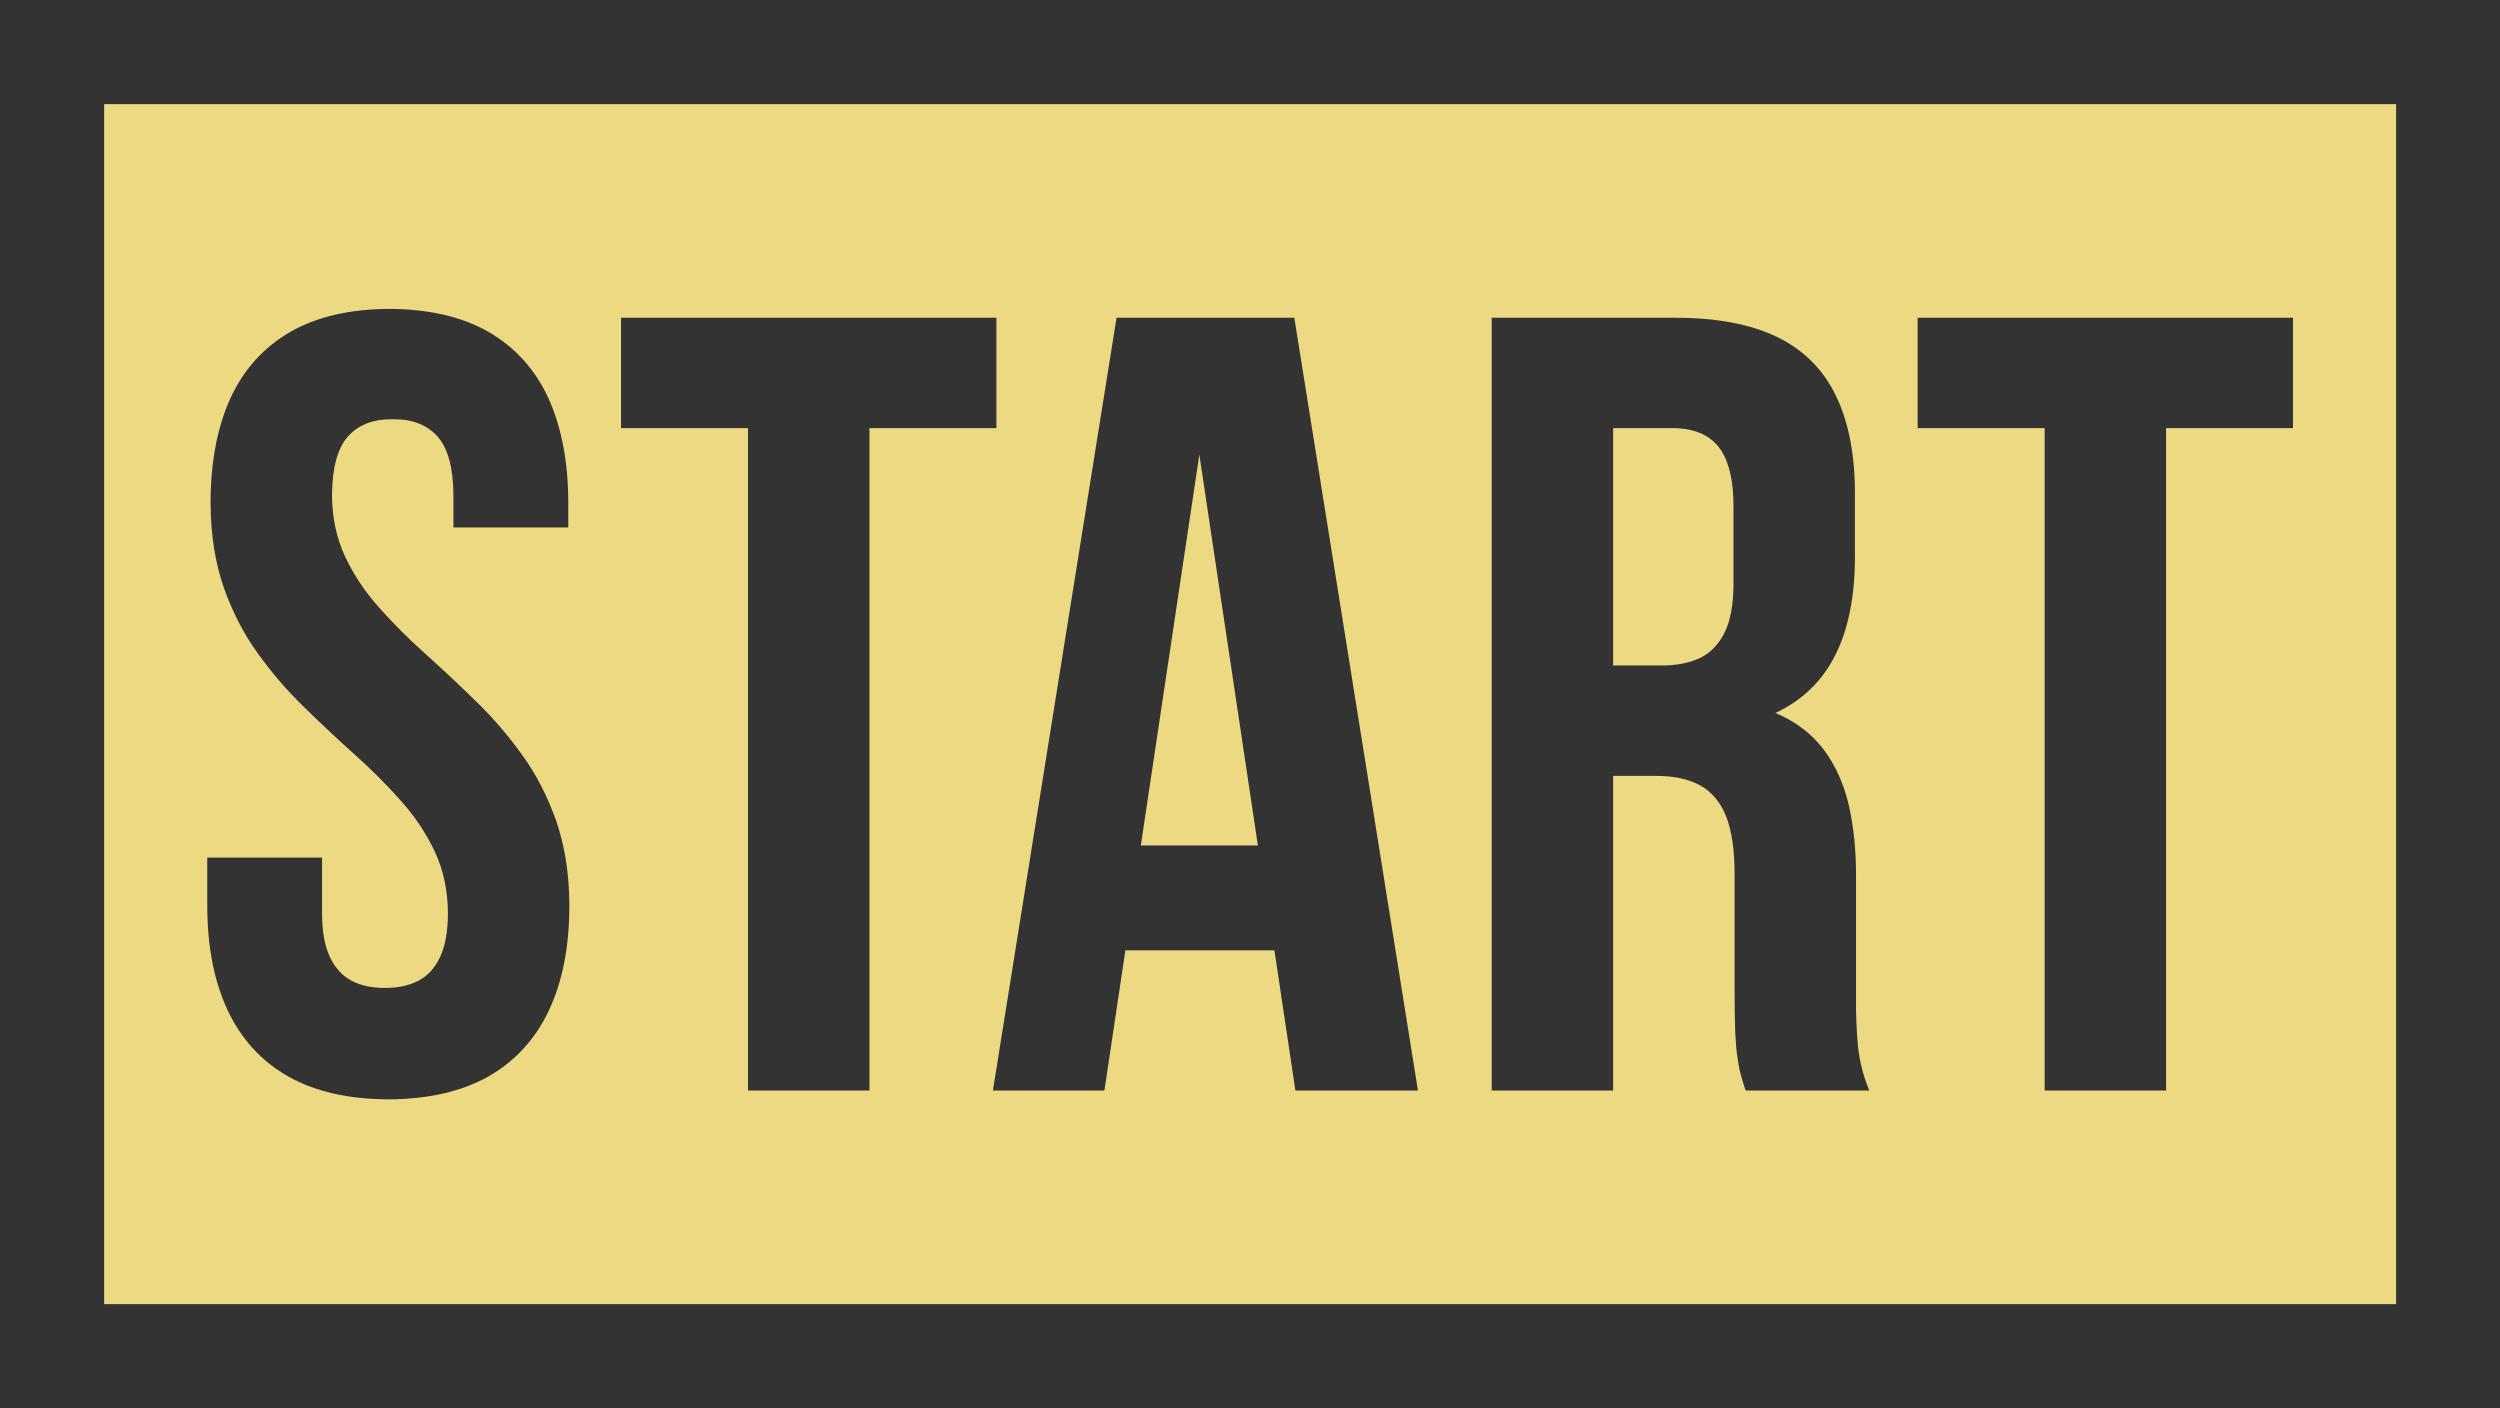 <?xml version="1.0" encoding="UTF-8" standalone="no"?><svg xmlns="http://www.w3.org/2000/svg" xmlns:xlink="http://www.w3.org/1999/xlink" contentScriptType="text/ecmascript" fill="#000000" width="368.6" zoomAndPan="magnify" contentStyleType="text/css" viewBox="0.0 0.0 368.6 207.6" height="207.6" preserveAspectRatio="xMidYMid meet" version="1"><defs><clipPath id="a"><path d="M 0 7 L 368.641 7 L 368.641 200 L 0 200 Z M 0 7"/></clipPath><clipPath id="b"><path d="M 0 192 L 368.641 192 L 368.641 207.641 L 0 207.641 Z M 0 192"/></clipPath><clipPath id="c"><path d="M 0 0 L 368.641 0 L 368.641 16 L 0 16 Z M 0 0"/></clipPath><clipPath id="d"><path d="M 353 4 L 368.641 4 L 368.641 201 L 353 201 Z M 353 4"/></clipPath></defs><g><g id="change1_1" clip-path="url(#a)"><path fill="#edd982" d="M 0 199.961 L 368.641 199.961 L 368.641 7.676 L 0 7.676 L 0 199.961" fill-rule="evenodd"/></g><g id="change2_1" clip-path="url(#b)"><path fill="#333333" d="M 0 192.281 L 368.641 192.281 L 368.641 207.641 L 0 207.641 L 0 192.281"/></g><g id="change2_5" clip-path="url(#c)"><path fill="#333333" d="M 0 -0.004 L 368.641 -0.004 L 368.641 15.355 L 0 15.355 L 0 -0.004"/></g><g id="change2_3"><path fill="#333333" d="M 15.359 4.793 L 15.359 200.262 L 0 200.262 L 0 4.793 L 15.359 4.793"/></g><g id="change2_2" clip-path="url(#d)"><path fill="#333333" d="M 368.641 4.793 L 368.641 200.262 L 353.281 200.262 L 353.281 4.793 L 368.641 4.793"/></g><g id="change2_4"><path fill="#333333" d="M 31.047 74.191 C 31.074 78.832 31.723 82.953 32.973 86.562 C 34.246 90.172 35.902 93.426 37.988 96.301 C 40.051 99.18 42.332 101.836 44.828 104.25 C 47.297 106.668 49.793 109 52.262 111.223 C 54.758 113.449 57.035 115.727 59.098 118.059 C 61.184 120.367 62.84 122.891 64.117 125.574 C 65.363 128.262 66.016 131.246 66.043 134.582 C 66.043 137.27 65.66 139.438 64.902 141.066 C 64.145 142.695 63.086 143.859 61.703 144.594 C 60.316 145.297 58.664 145.68 56.766 145.652 C 54.863 145.68 53.211 145.324 51.828 144.594 C 50.441 143.859 49.387 142.695 48.625 141.066 C 47.863 139.438 47.484 137.297 47.484 134.582 L 47.484 126.445 L 30.559 126.445 L 30.559 133.441 C 30.559 139.547 31.562 144.703 33.57 148.961 C 35.574 153.219 38.559 156.477 42.52 158.727 C 46.48 160.953 51.391 162.062 57.254 162.09 C 63.113 162.062 68.023 160.953 71.984 158.727 C 75.945 156.477 78.93 153.219 80.934 148.961 C 82.945 144.703 83.949 139.547 83.949 133.441 C 83.918 128.805 83.27 124.68 82.02 121.07 C 80.746 117.465 79.09 114.207 77.004 111.332 C 74.941 108.457 72.66 105.797 70.164 103.383 C 67.695 100.969 65.203 98.637 62.73 96.41 C 60.234 94.188 57.957 91.906 55.895 89.574 C 53.805 87.27 52.152 84.746 50.879 82.059 C 49.629 79.375 48.977 76.363 48.949 73.055 C 48.977 69.012 49.738 66.137 51.285 64.371 C 52.832 62.637 55.027 61.766 57.902 61.82 C 60.777 61.766 62.977 62.637 64.523 64.371 C 66.07 66.137 66.828 69.012 66.855 73.055 L 66.855 77.773 L 83.785 77.773 L 83.785 74.191 C 83.785 68.09 82.781 62.906 80.828 58.648 C 78.848 54.387 75.891 51.16 71.984 48.91 C 68.078 46.684 63.219 45.57 57.414 45.543 C 51.609 45.57 46.754 46.684 42.848 48.91 C 38.941 51.16 35.984 54.387 34.004 58.648 C 32.051 62.906 31.047 68.09 31.047 74.191 Z M 91.566 63.125 L 110.285 63.125 L 110.285 160.789 L 128.191 160.789 L 128.191 63.125 L 146.91 63.125 L 146.91 46.848 L 91.566 46.848 Z M 190.832 46.848 L 209.062 160.789 L 190.992 160.789 L 187.902 140.117 L 165.926 140.117 L 162.836 160.789 L 146.395 160.789 L 164.625 46.848 Z M 176.832 67.031 L 168.203 124.652 L 185.461 124.652 Z M 275.605 160.789 C 274.738 158.699 274.195 156.559 273.953 154.359 C 273.734 152.16 273.629 149.691 273.652 146.953 L 273.652 129.375 C 273.68 125.414 273.301 121.832 272.57 118.629 C 271.809 115.457 270.562 112.715 268.824 110.438 C 267.09 108.16 264.727 106.367 261.77 105.121 C 265.758 103.246 268.688 100.398 270.617 96.547 C 272.539 92.723 273.492 87.863 273.492 82.008 L 273.492 73.055 C 273.52 67.191 272.598 62.309 270.723 58.43 C 268.879 54.551 266.004 51.648 262.098 49.723 C 258.164 47.797 253.117 46.848 246.961 46.848 L 219.938 46.848 L 219.938 160.789 L 237.844 160.789 L 237.844 114.398 L 244.027 114.398 C 246.742 114.371 248.965 114.859 250.676 115.809 C 252.41 116.758 253.688 118.305 254.527 120.422 C 255.34 122.562 255.746 125.387 255.746 128.887 L 255.746 146.789 C 255.746 149.098 255.805 150.996 255.855 152.488 C 255.938 153.98 256.047 155.199 256.211 156.176 C 256.344 157.125 256.508 157.969 256.727 158.672 C 256.914 159.379 257.133 160.082 257.379 160.789 Z M 246.469 63.125 C 249.617 63.098 251.949 64.047 253.414 65.918 C 254.879 67.816 255.613 70.801 255.586 74.844 L 255.586 86.074 C 255.586 89.086 255.152 91.473 254.285 93.238 C 253.414 95 252.195 96.277 250.594 97.035 C 248.992 97.77 247.066 98.148 244.844 98.121 L 237.844 98.121 L 237.844 63.125 Z M 282.738 63.125 L 301.461 63.125 L 301.461 160.789 L 319.363 160.789 L 319.363 63.125 L 338.082 63.125 L 338.082 46.848 L 282.738 46.848 L 282.738 63.125"/></g></g></svg>